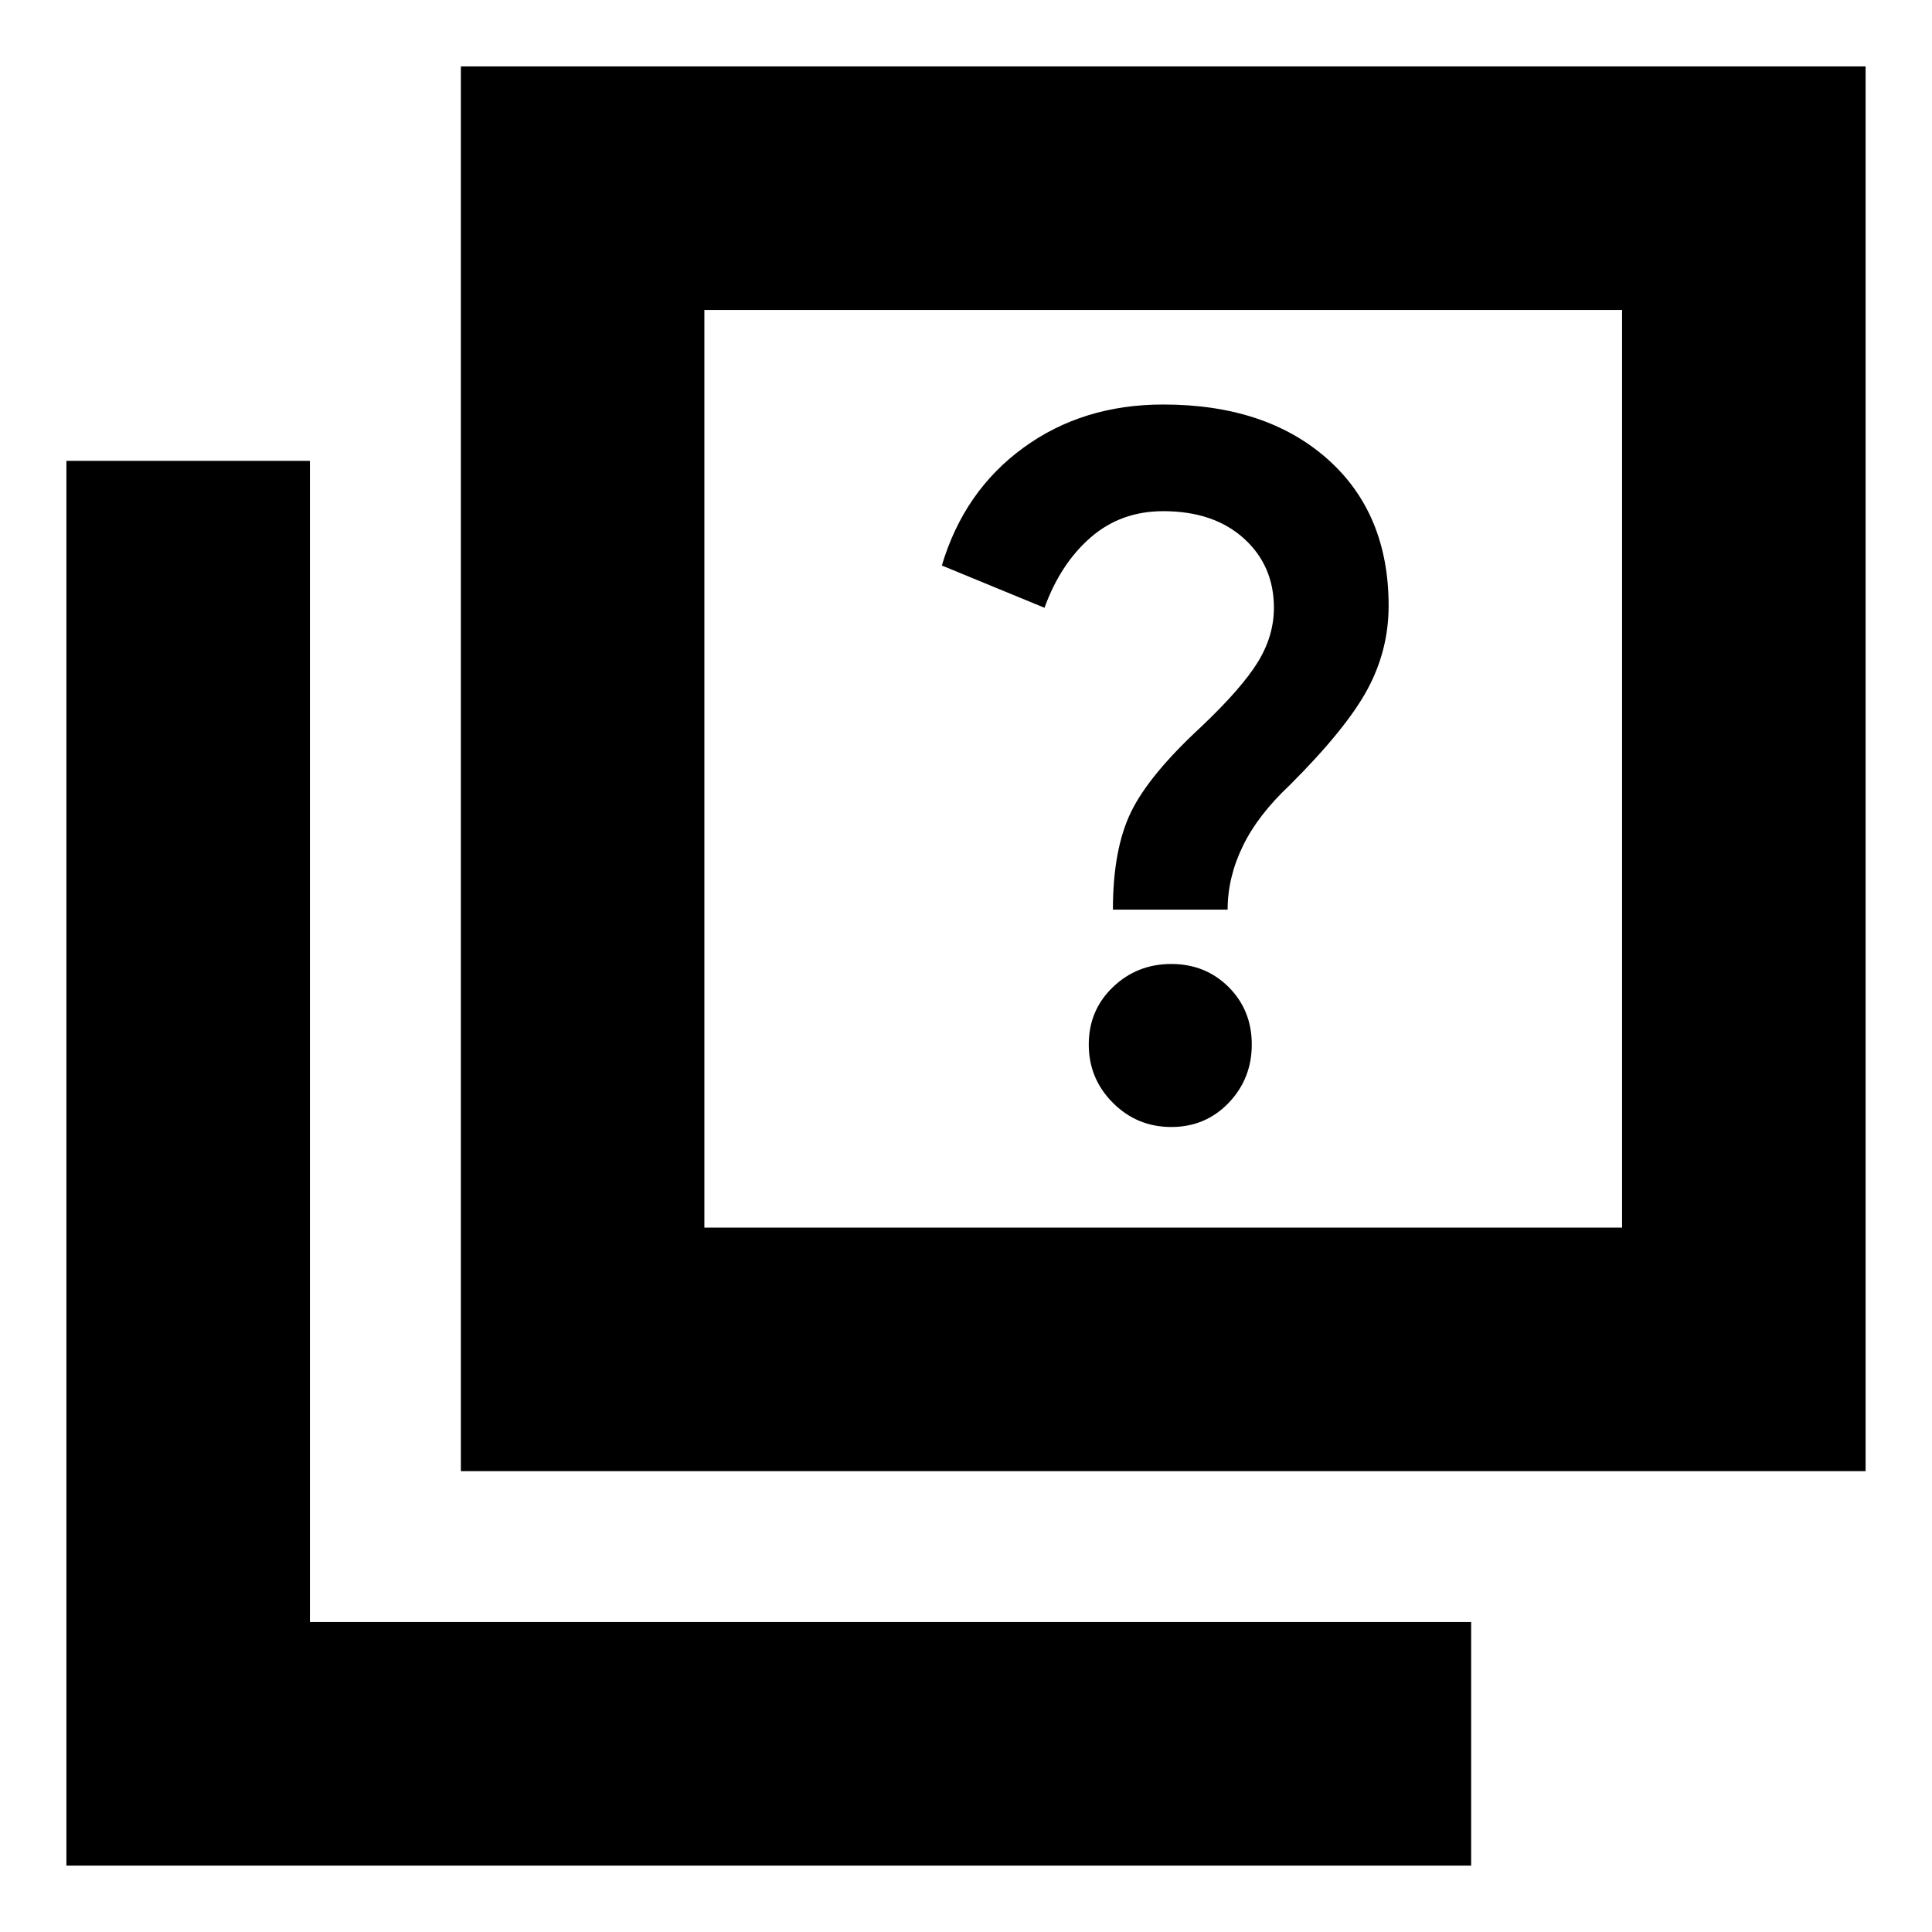 <svg xmlns="http://www.w3.org/2000/svg" height="24" width="24"><path d="M13.825 11.3h1.425q0-.4.188-.788.187-.387.587-.762.7-.7.963-1.188.262-.487.262-1.037 0-1.15-.762-1.825-.763-.675-2.038-.675-1 0-1.737.537-.738.538-1.013 1.463l1.275.525q.2-.55.575-.875.375-.325.9-.325.625 0 1 .337.375.338.375.863 0 .35-.2.675-.2.325-.7.8-.65.6-.875 1.062-.225.463-.225 1.213Zm.725 2.7q.425 0 .713-.3.287-.3.287-.725t-.287-.713q-.288-.287-.713-.287t-.725.287q-.3.288-.3.713t.3.725q.3.3.725.3Zm-8.825 4.275V.825h17.45v17.45ZM8.75 15.25h11.4V3.85H8.75ZM.825 23.175V5.725H3.85V20.15h14.425v3.025ZM8.75 15.25V3.85v11.4Z"/></svg>